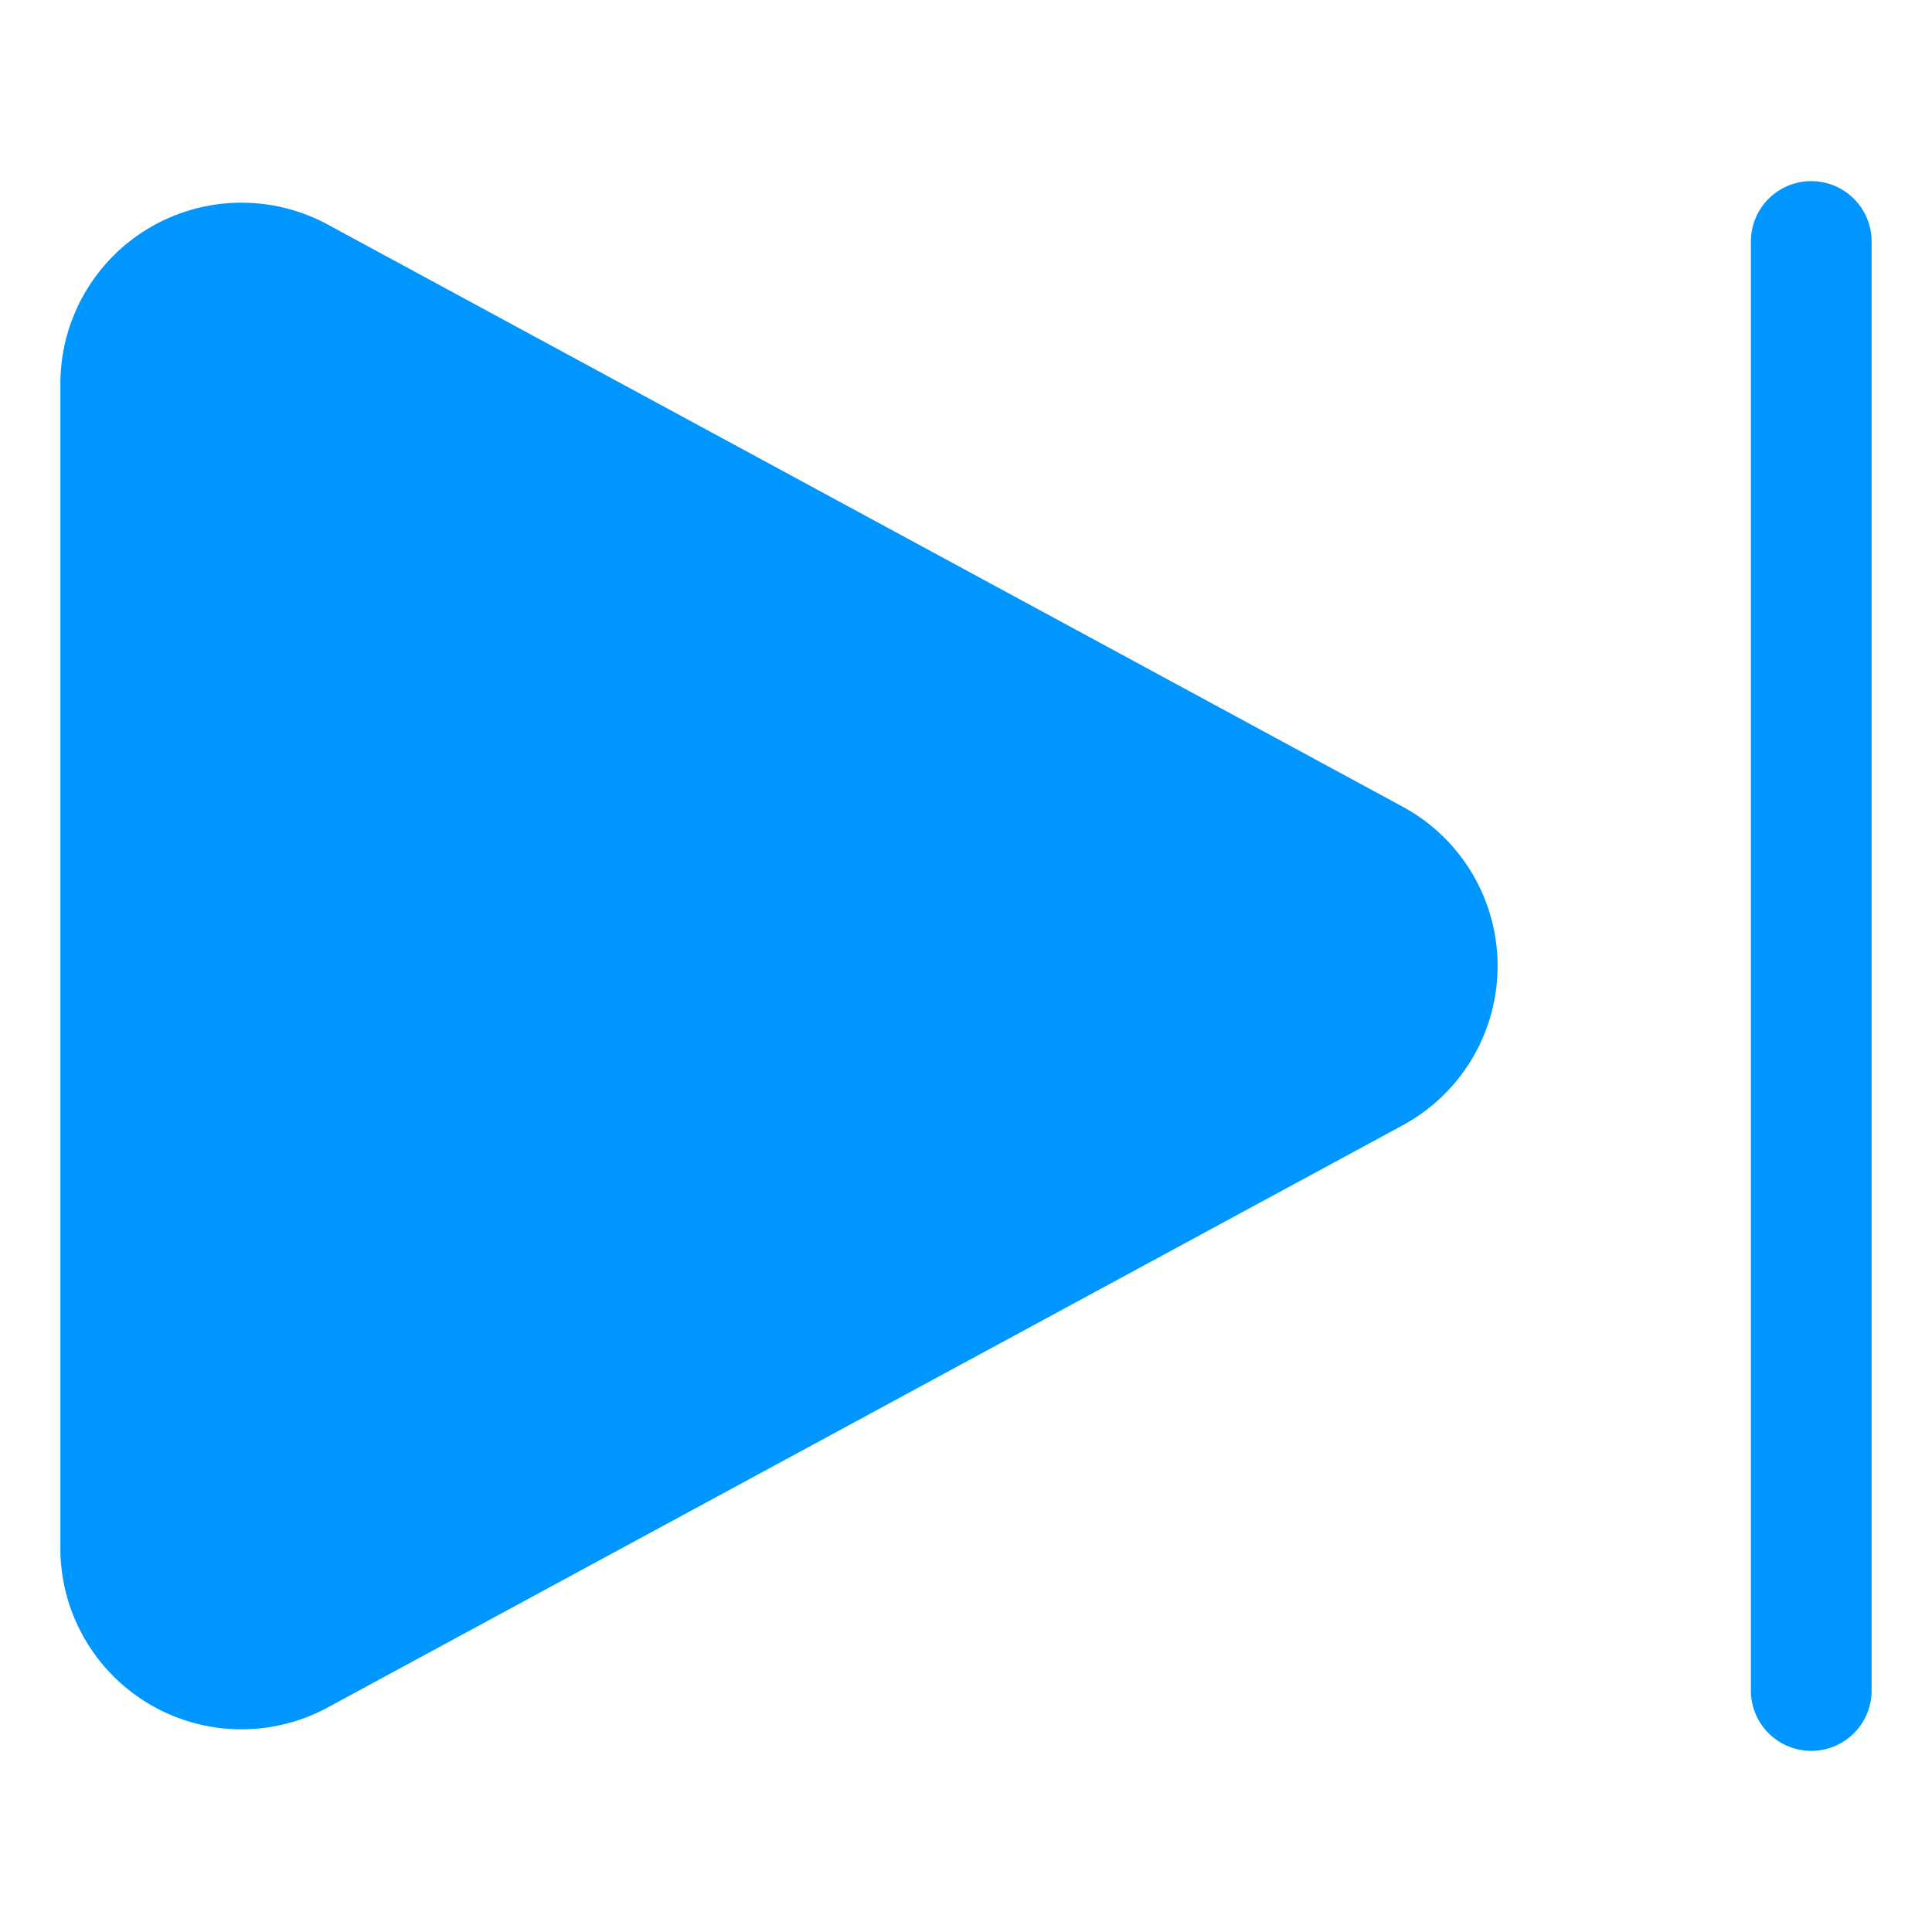 <?xml version="1.0" standalone="no"?><!DOCTYPE svg PUBLIC "-//W3C//DTD SVG 1.1//EN" "http://www.w3.org/Graphics/SVG/1.1/DTD/svg11.dtd"><svg t="1592710605002" class="icon" viewBox="0 0 1024 1024" version="1.1" xmlns="http://www.w3.org/2000/svg" p-id="2709" xmlns:xlink="http://www.w3.org/1999/xlink" width="200" height="200"><defs><style type="text/css"></style></defs><path d="M743.36 427.52L173.76 119.04A96 96 0 0 0 32 203.52v616.96a96 96 0 0 0 141.76 84.48l569.6-308.48a96 96 0 0 0 0-168.96zM960 96a32 32 0 0 0-32 32v768a32 32 0 0 0 64 0V128a32 32 0 0 0-32-32z" fill="#0096ff" p-id="2710"></path></svg>